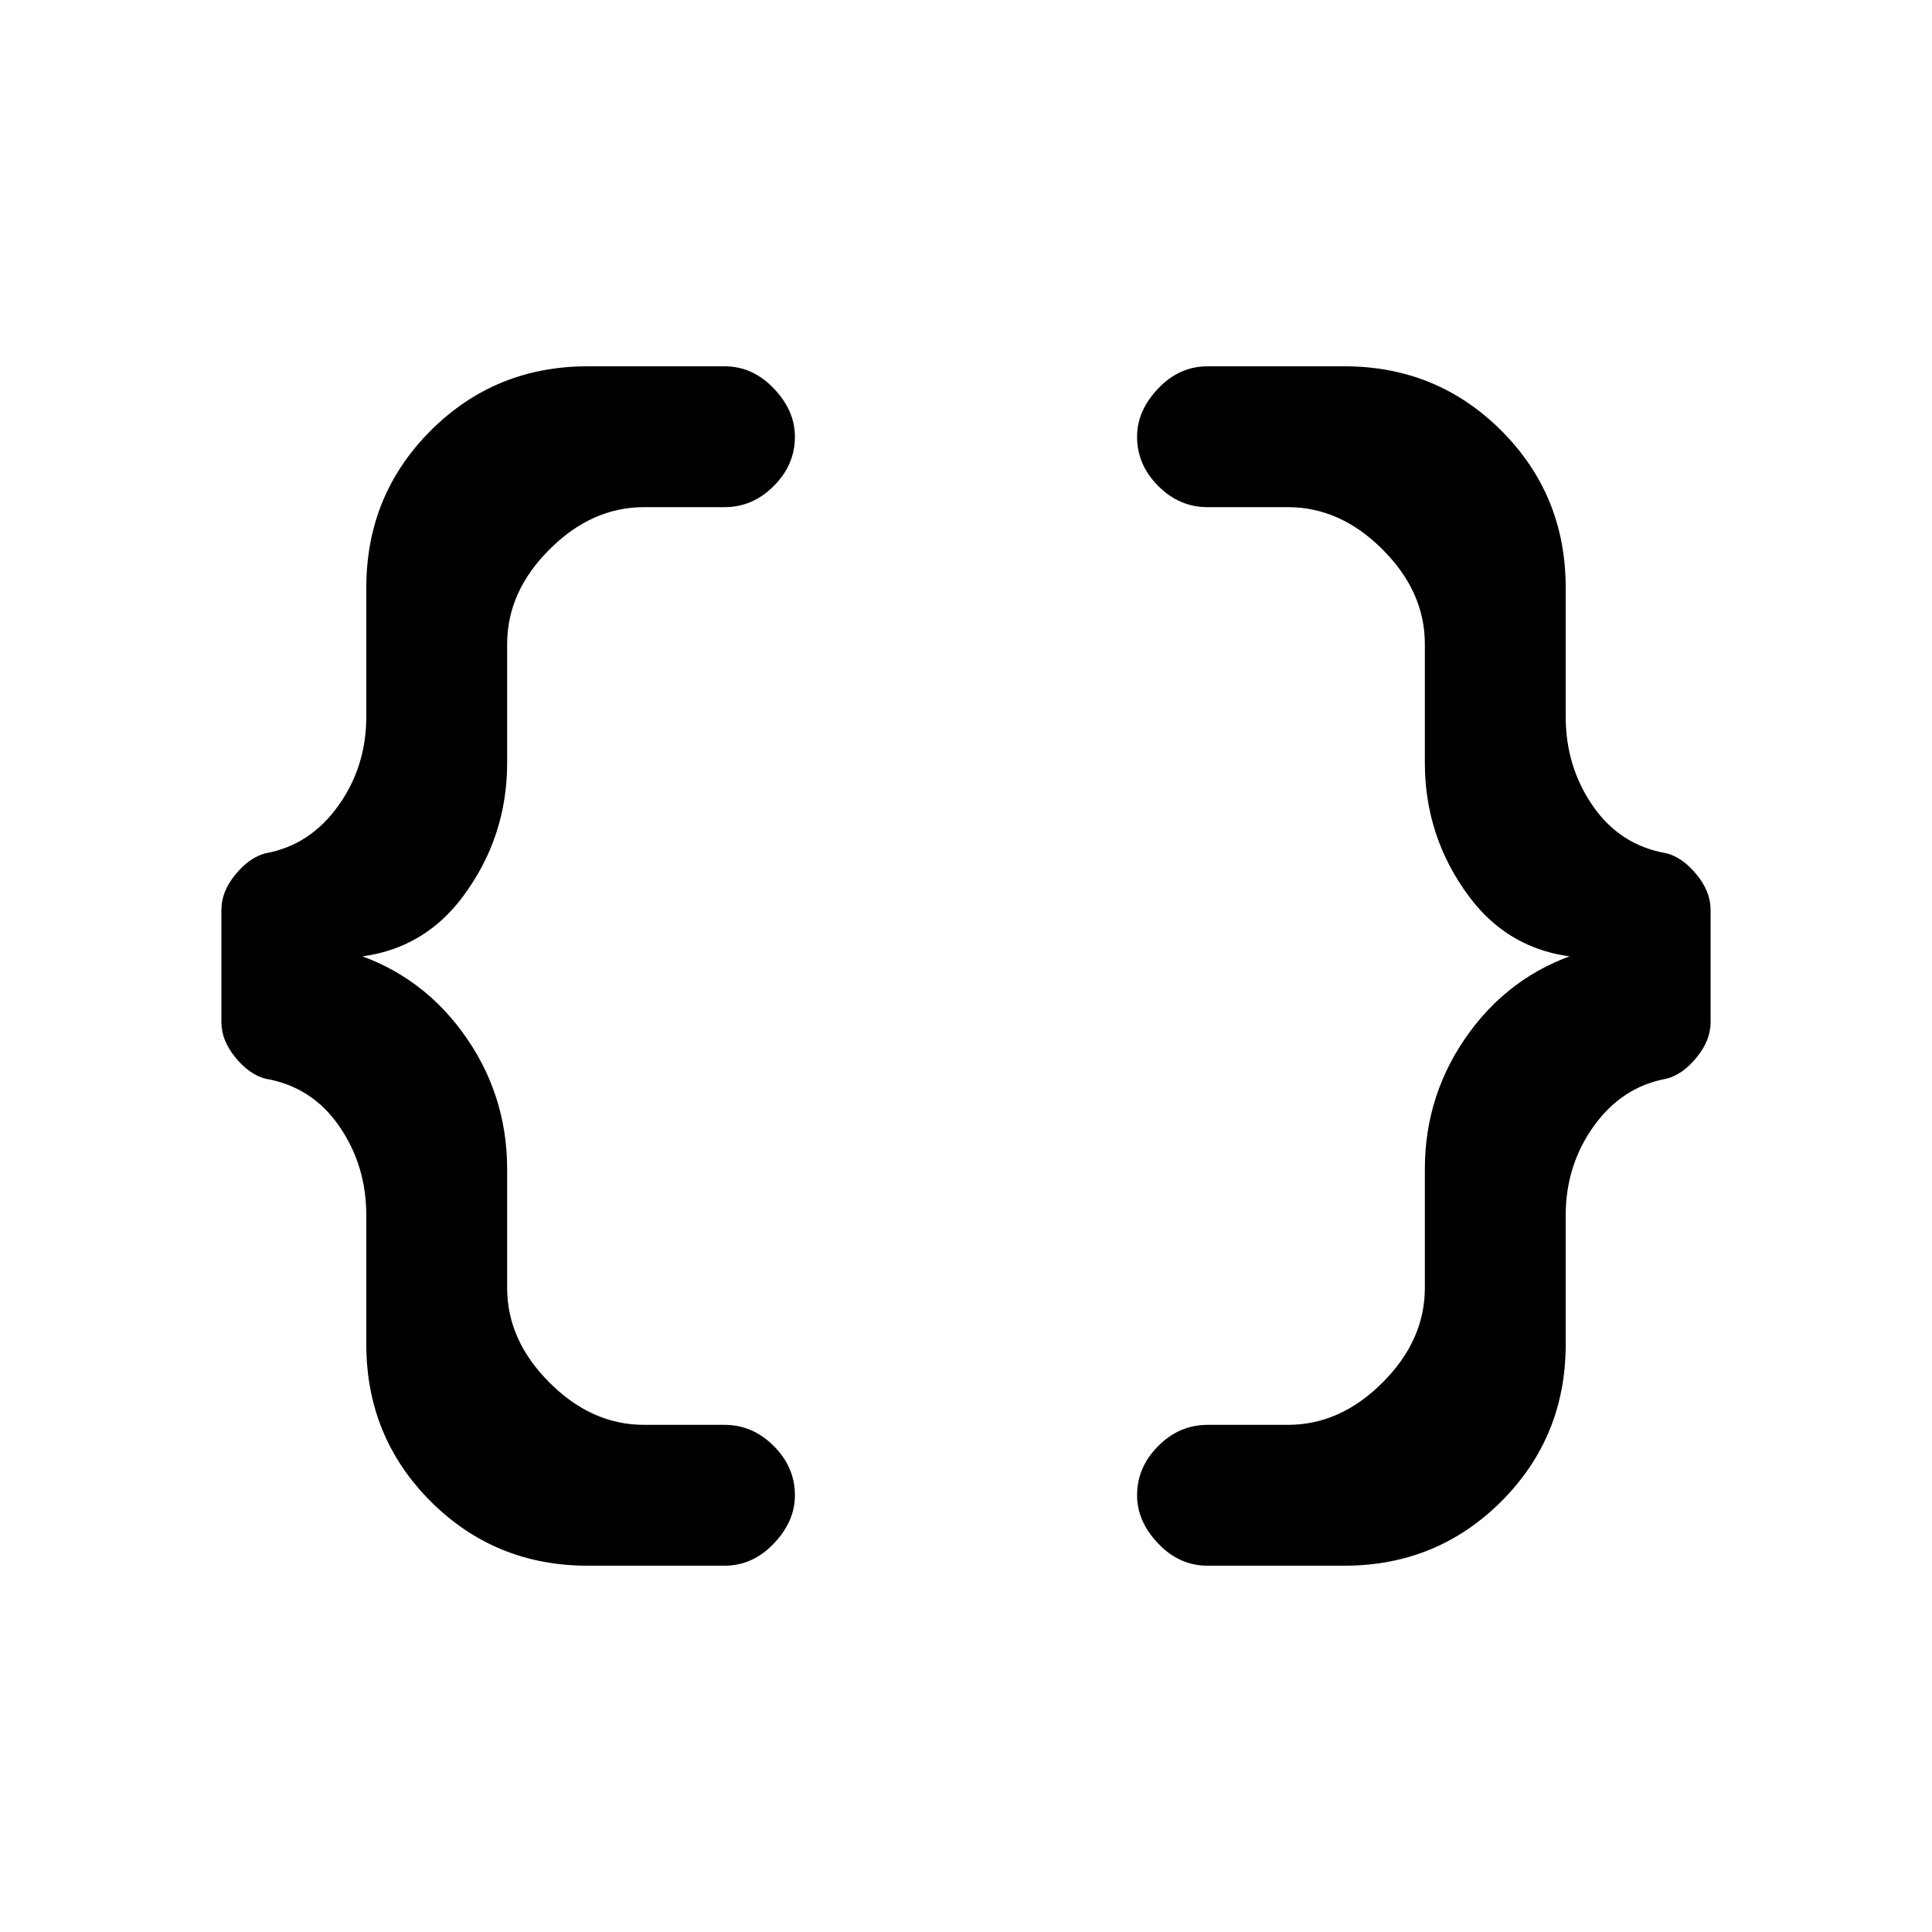 <svg xmlns="http://www.w3.org/2000/svg" height="20" width="20"><path d="M12.5 16.208Q12.208 16.208 11.99 15.979Q11.771 15.75 11.771 15.479Q11.771 15.188 11.99 14.969Q12.208 14.75 12.5 14.75H13.333Q13.875 14.75 14.312 14.312Q14.75 13.875 14.75 13.333V12.104Q14.75 11.312 15.219 10.677Q15.688 10.042 16.458 9.833V9.917Q15.667 9.896 15.208 9.281Q14.75 8.667 14.75 7.896V6.667Q14.75 6.125 14.312 5.688Q13.875 5.25 13.333 5.25H12.5Q12.208 5.25 11.99 5.031Q11.771 4.812 11.771 4.521Q11.771 4.25 11.99 4.021Q12.208 3.792 12.5 3.792H13.917Q14.875 3.792 15.542 4.458Q16.208 5.125 16.208 6.083V7.417Q16.208 7.938 16.49 8.344Q16.771 8.75 17.25 8.833Q17.417 8.875 17.562 9.052Q17.708 9.229 17.708 9.417V10.583Q17.708 10.771 17.562 10.948Q17.417 11.125 17.25 11.167Q16.792 11.25 16.5 11.656Q16.208 12.062 16.208 12.583V13.917Q16.208 14.875 15.542 15.542Q14.875 16.208 13.917 16.208ZM6.083 16.208Q5.125 16.208 4.458 15.542Q3.792 14.875 3.792 13.917V12.583Q3.792 12.062 3.51 11.656Q3.229 11.25 2.75 11.167Q2.583 11.125 2.438 10.948Q2.292 10.771 2.292 10.583V9.417Q2.292 9.229 2.438 9.052Q2.583 8.875 2.75 8.833Q3.208 8.75 3.5 8.344Q3.792 7.938 3.792 7.417V6.083Q3.792 5.125 4.458 4.458Q5.125 3.792 6.083 3.792H7.5Q7.792 3.792 8.01 4.021Q8.229 4.25 8.229 4.521Q8.229 4.812 8.01 5.031Q7.792 5.25 7.5 5.25H6.667Q6.125 5.25 5.688 5.688Q5.25 6.125 5.25 6.667V7.896Q5.25 8.667 4.792 9.281Q4.333 9.896 3.542 9.917V9.833Q4.312 10.042 4.781 10.677Q5.25 11.312 5.25 12.104V13.333Q5.25 13.875 5.688 14.312Q6.125 14.75 6.667 14.75H7.5Q7.792 14.75 8.01 14.969Q8.229 15.188 8.229 15.479Q8.229 15.75 8.01 15.979Q7.792 16.208 7.5 16.208Z"/></svg>